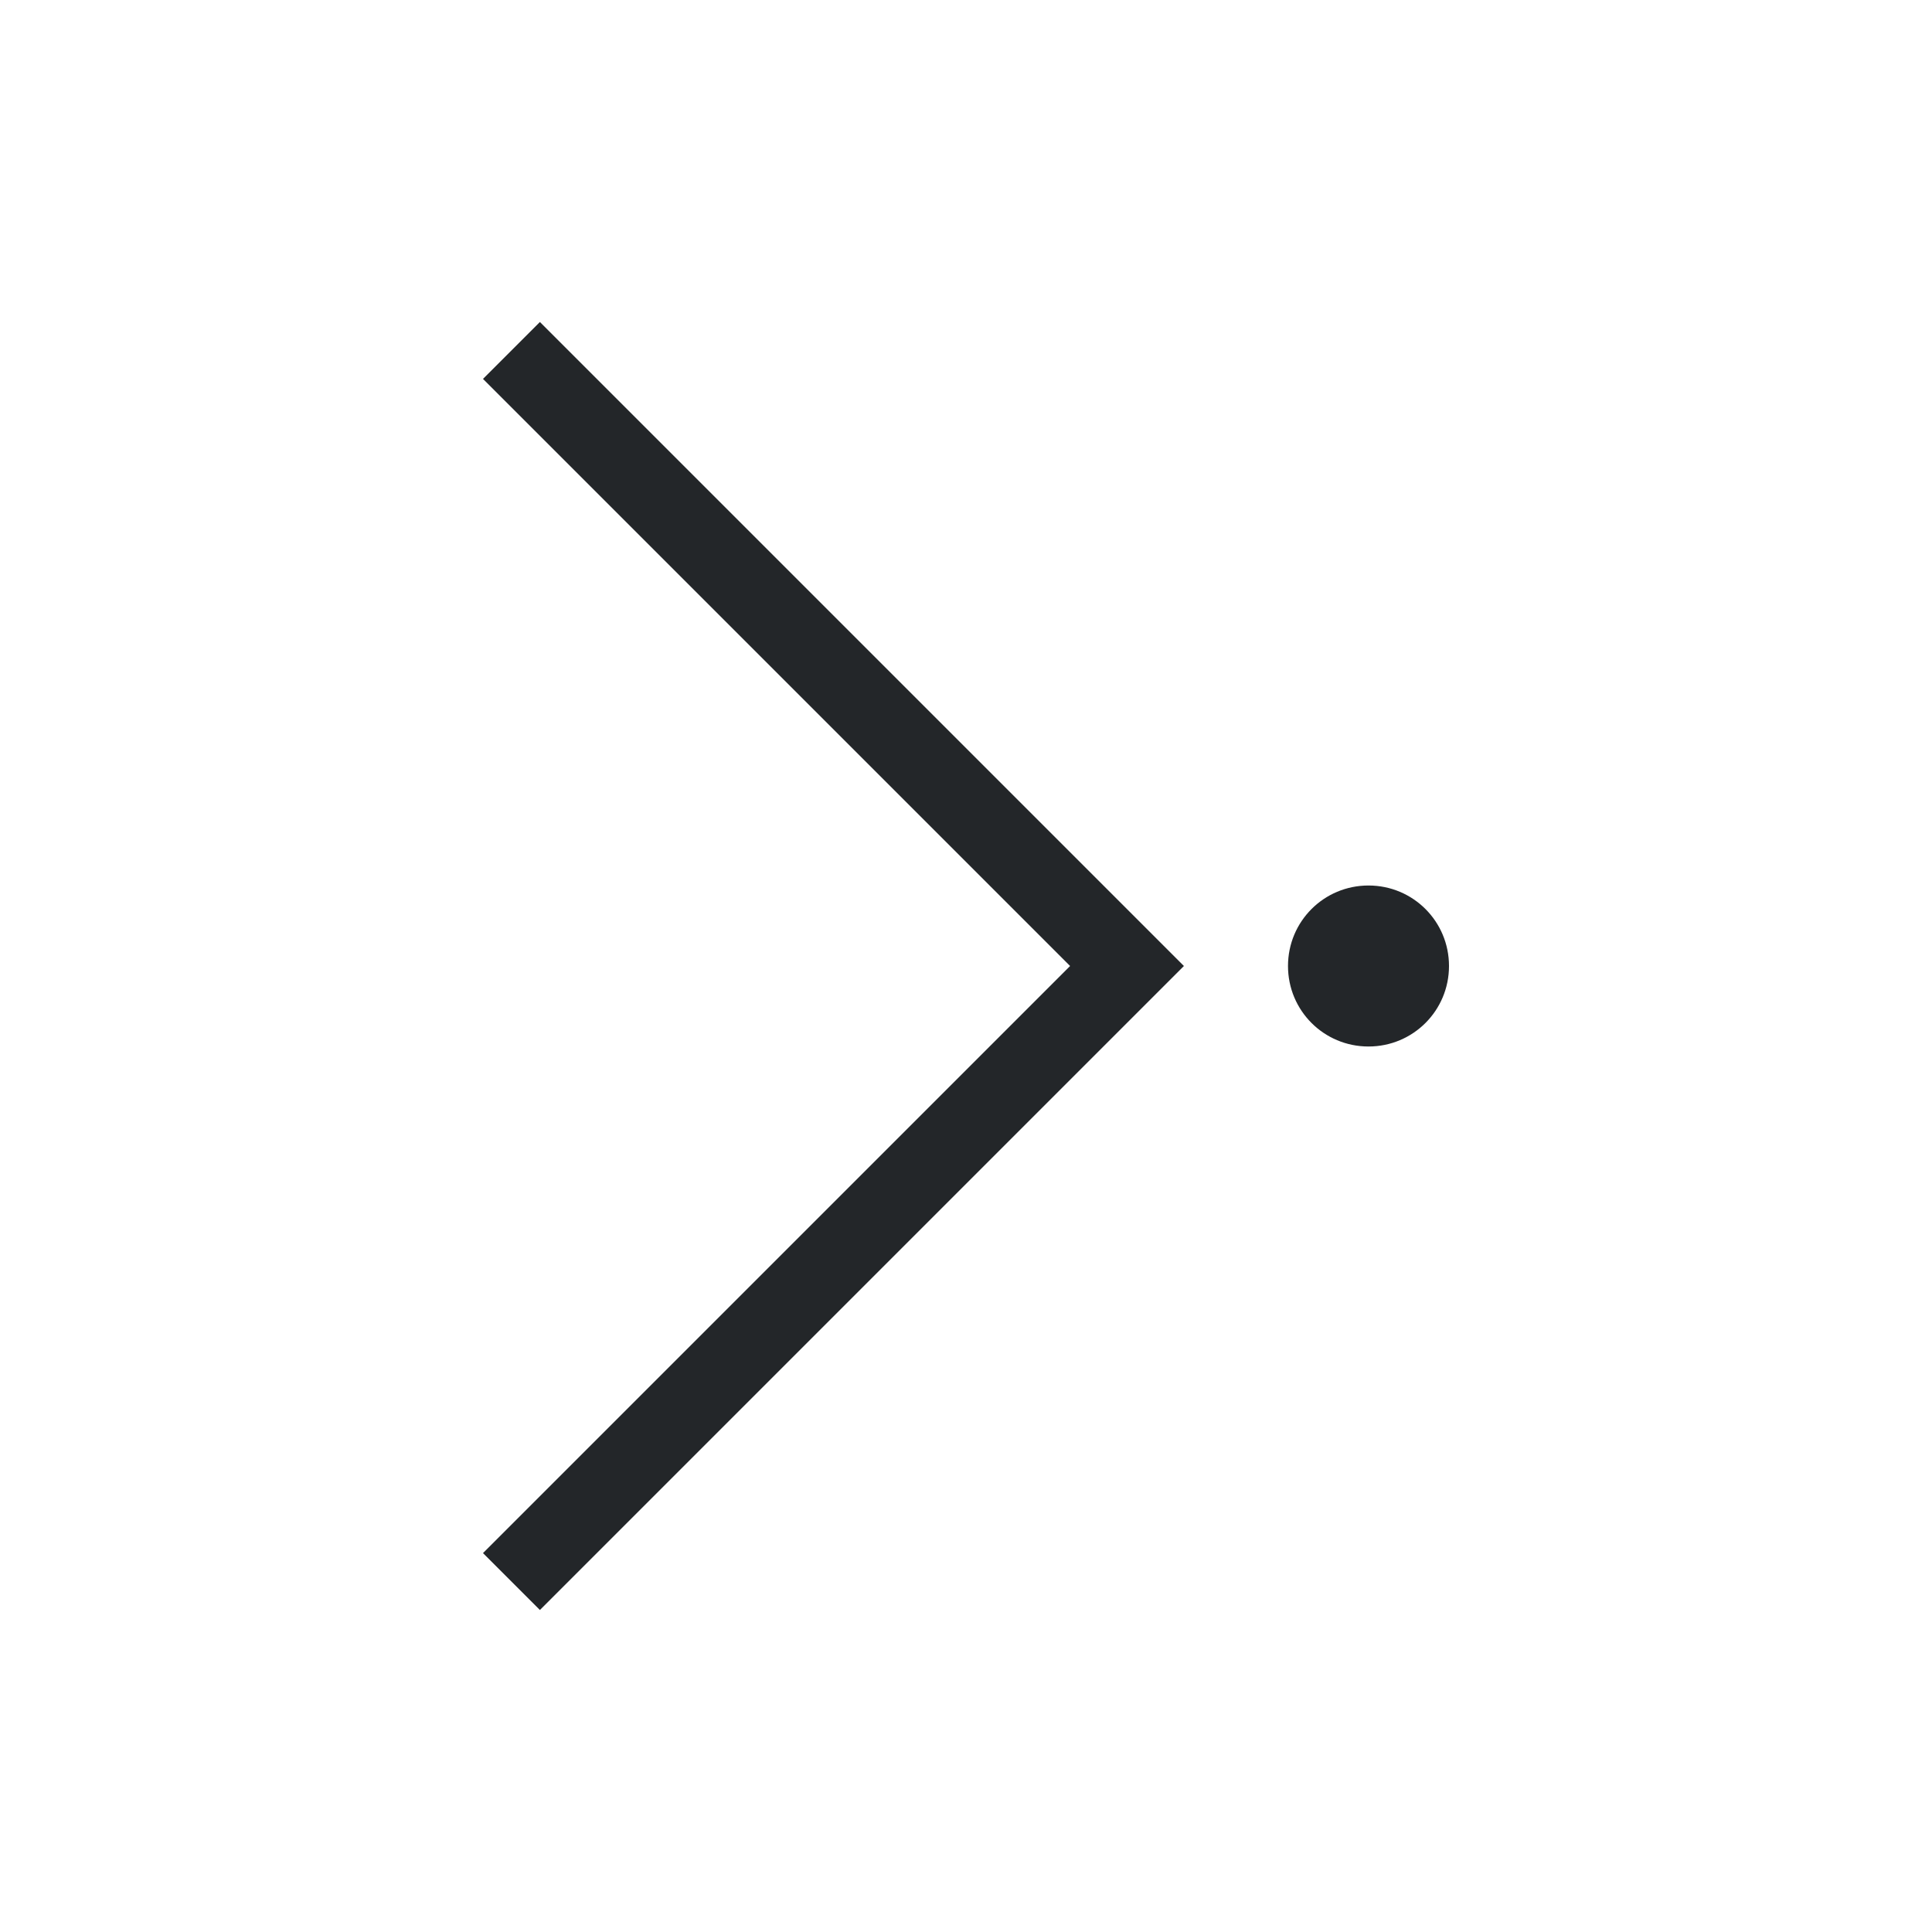 <svg viewBox="0 0 24 24" xmlns="http://www.w3.org/2000/svg"><path d="m6.707 4-.707.707 6.125 6.125 1.168 1.168-1.168 1.168-6.125 6.125.707.707 6.125-6.125 1.875-1.875-1.875-1.875zm10.293 7c-.554 0-1 .446-1 1s.446 1 1 1 1-.446 1-1-.446-1-1-1z" fill="#232629"/></svg>